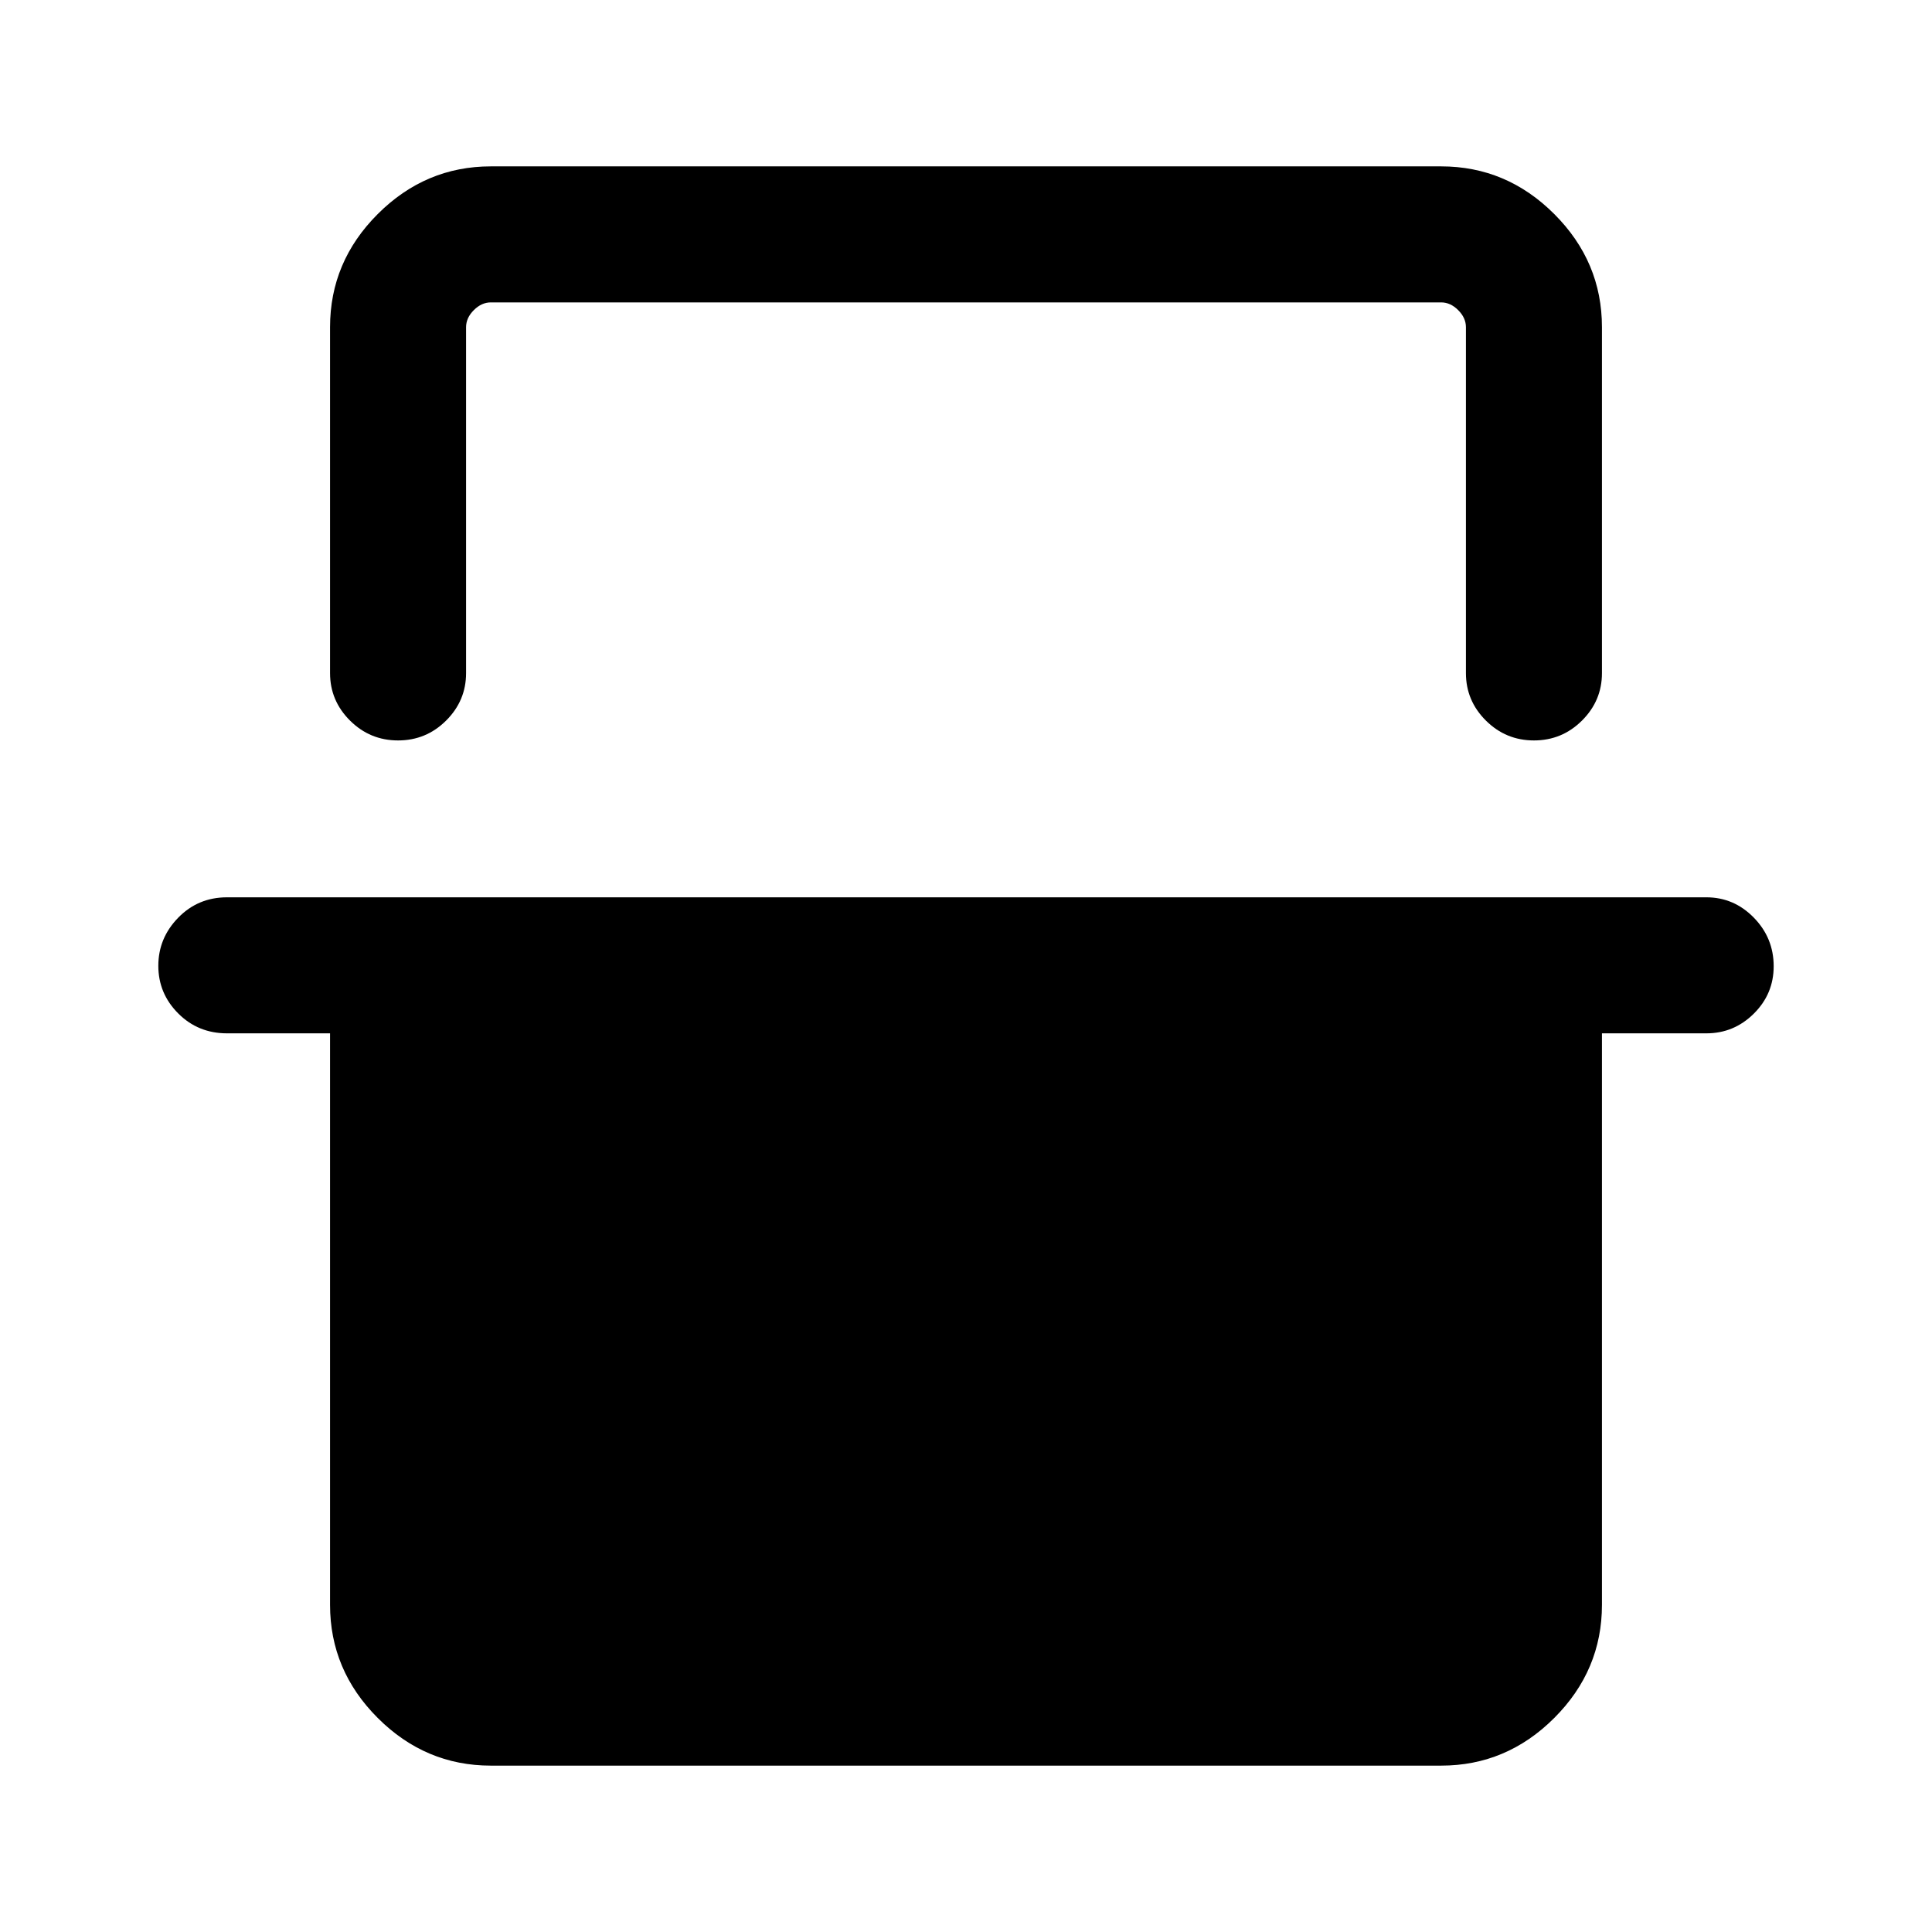 <svg xmlns="http://www.w3.org/2000/svg" height="40" viewBox="0 -960 960 960" width="40"><path d="M164-797.43q0-32.52 23.69-56.21 23.7-23.69 56.21-23.69h472.2q32.51 0 56.21 23.69Q796-829.95 796-797.43v171.89q0 13.72-9.92 23.59-9.91 9.87-23.87 9.87t-23.88-9.87q-9.92-9.87-9.92-23.59v-171.89q0-4.62-3.85-8.47-3.84-3.84-8.46-3.84H243.9q-4.62 0-8.46 3.84-3.85 3.85-3.85 8.47v171.89q0 13.72-9.92 23.59-9.91 9.87-23.87 9.87t-23.88-9.87q-9.92-9.87-9.92-23.59v-171.89ZM78.67-480.11q0-13.76 9.88-23.89t24.25-10.13h735.07q13.72 0 23.59 10.1t9.87 24.15q0 13.77-9.87 23.55-9.87 9.79-23.59 9.79H796v283.97q0 32.52-23.69 56.21-23.7 23.69-56.21 23.69H243.9q-32.51 0-56.21-23.69Q164-130.05 164-162.57v-283.97h-51.2q-14.37 0-24.25-9.9-9.88-9.91-9.88-23.67Zm152.92-329.63h496.82-496.82Z"/></svg>